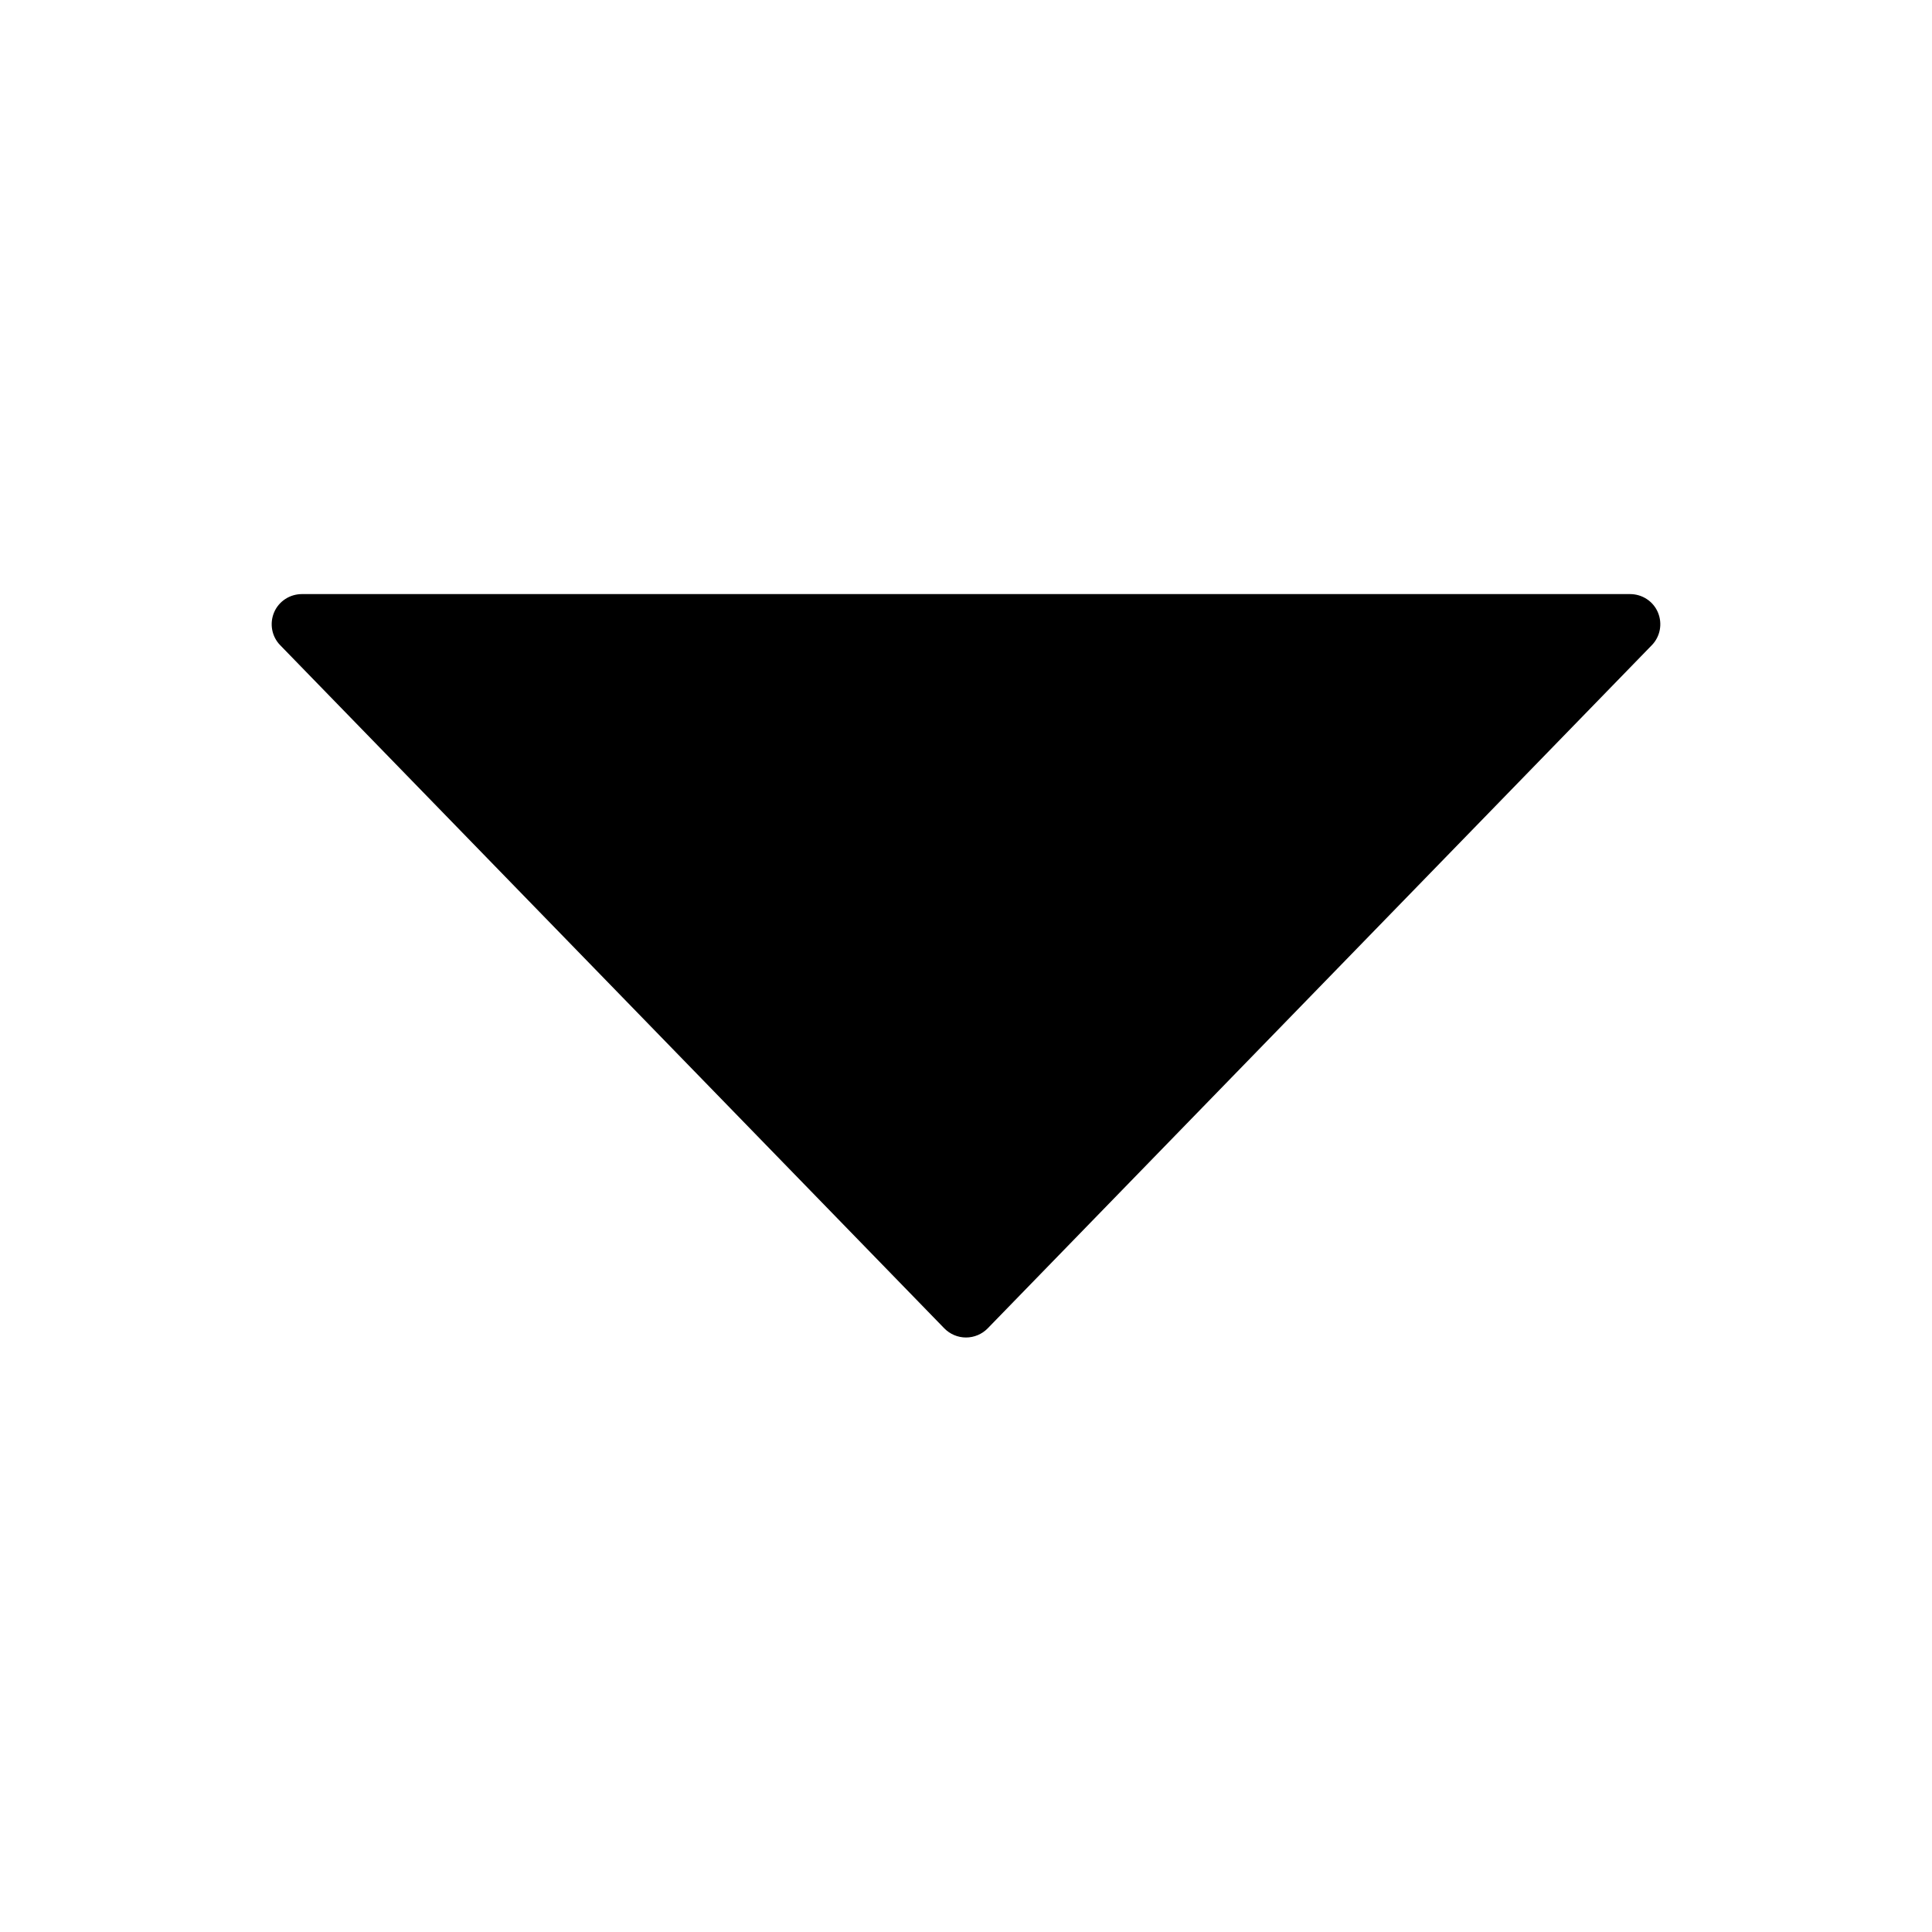 <svg width="14" height="14" viewBox="0 0 14 14" fill="none" xmlns="http://www.w3.org/2000/svg">
<path d="M12.014 4.438C11.98 4.357 11.9 4.305 11.812 4.305L2.188 4.305C2.1 4.305 2.02 4.357 1.986 4.438C1.952 4.519 1.969 4.613 2.031 4.676L6.843 9.626C6.884 9.668 6.941 9.692 7 9.692C7.059 9.692 7.116 9.668 7.157 9.626L11.969 4.676C12.031 4.613 12.048 4.519 12.014 4.438Z" fill="black"/>
</svg>
